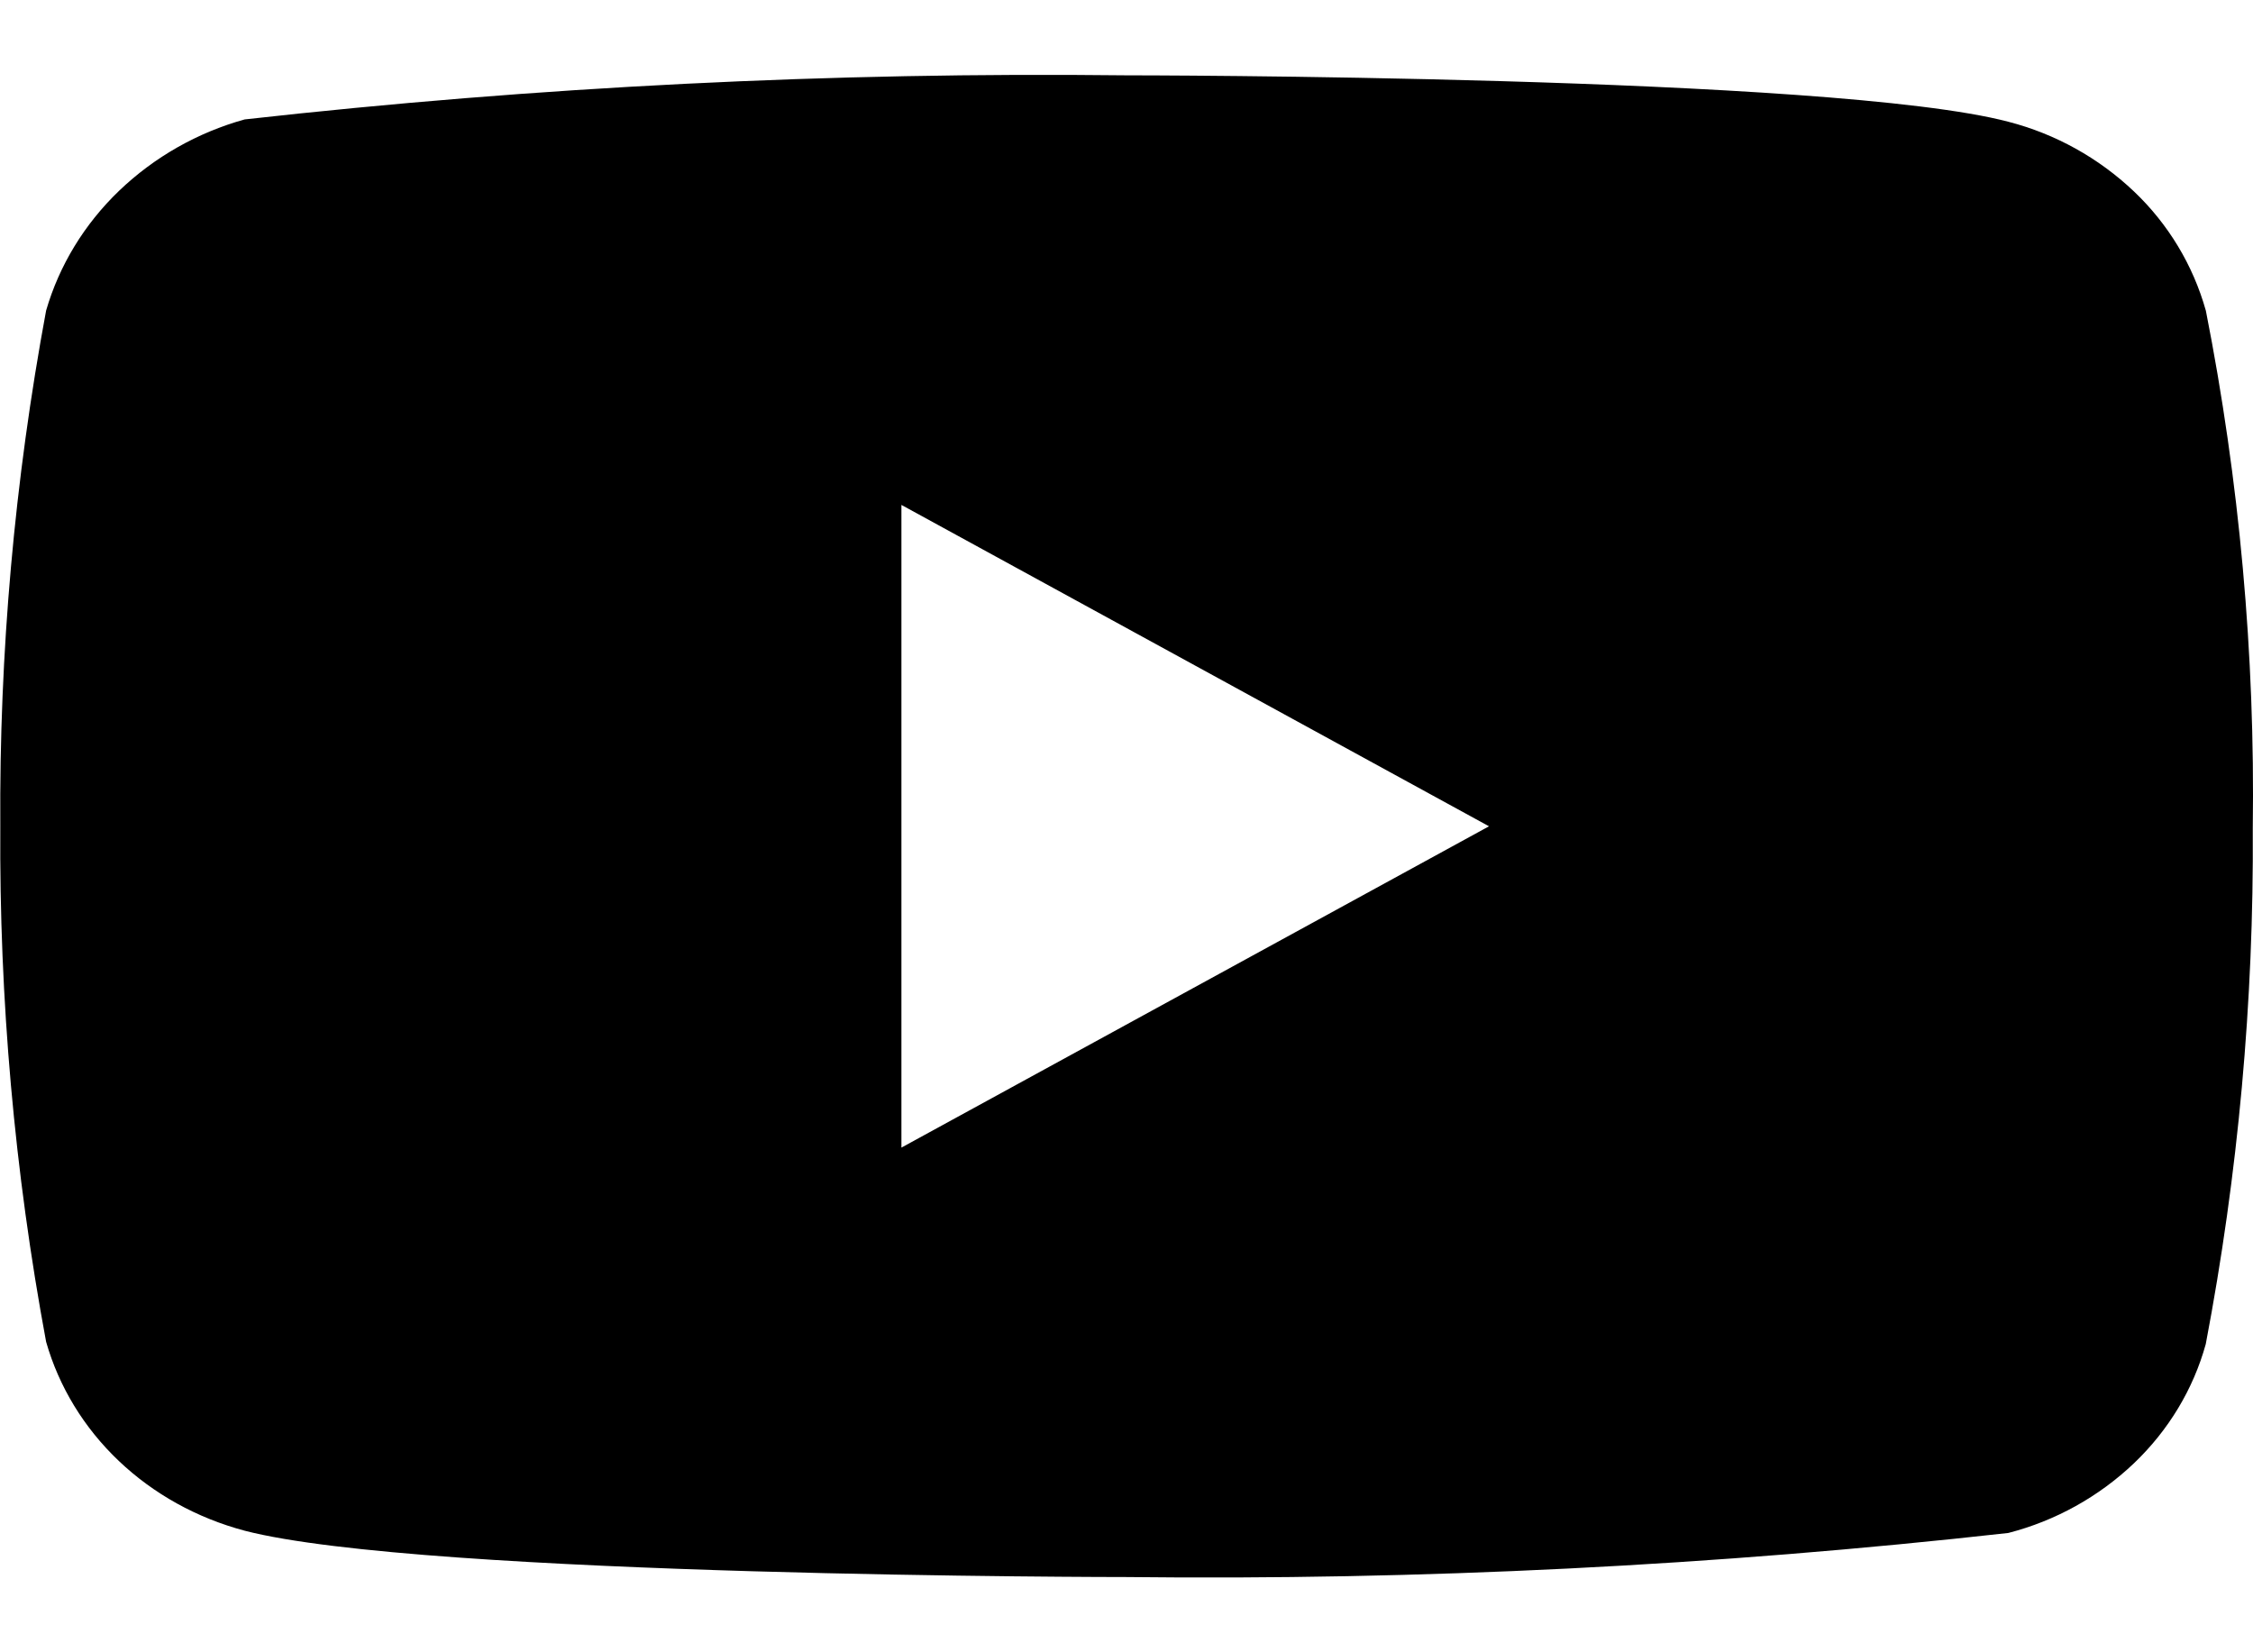 <svg width="30" height="22" viewBox="0 0 30 22" xmlns="http://www.w3.org/2000/svg">
<path d="M29.372 4.136C29.202 3.53 28.871 2.982 28.415 2.549C27.945 2.103 27.37 1.783 26.742 1.621C24.396 1.003 14.993 1.003 14.993 1.003C11.073 0.958 7.154 1.154 3.258 1.59C2.631 1.764 2.056 2.09 1.586 2.54C1.123 2.985 0.789 3.533 0.614 4.135C0.193 6.399 -0.011 8.698 0.004 11.001C-0.011 13.301 0.192 15.599 0.614 17.866C0.785 18.465 1.118 19.011 1.582 19.452C2.046 19.893 2.623 20.212 3.258 20.381C5.636 20.998 14.993 20.998 14.993 20.998C18.918 21.043 22.842 20.847 26.742 20.411C27.37 20.249 27.945 19.93 28.415 19.483C28.877 19.042 29.206 18.494 29.371 17.896C29.802 15.633 30.012 13.333 29.997 11.029C30.029 8.716 29.82 6.405 29.372 4.135V4.136ZM12.003 15.28V6.723L19.827 11.002L12.003 15.28Z"/>
</svg>
